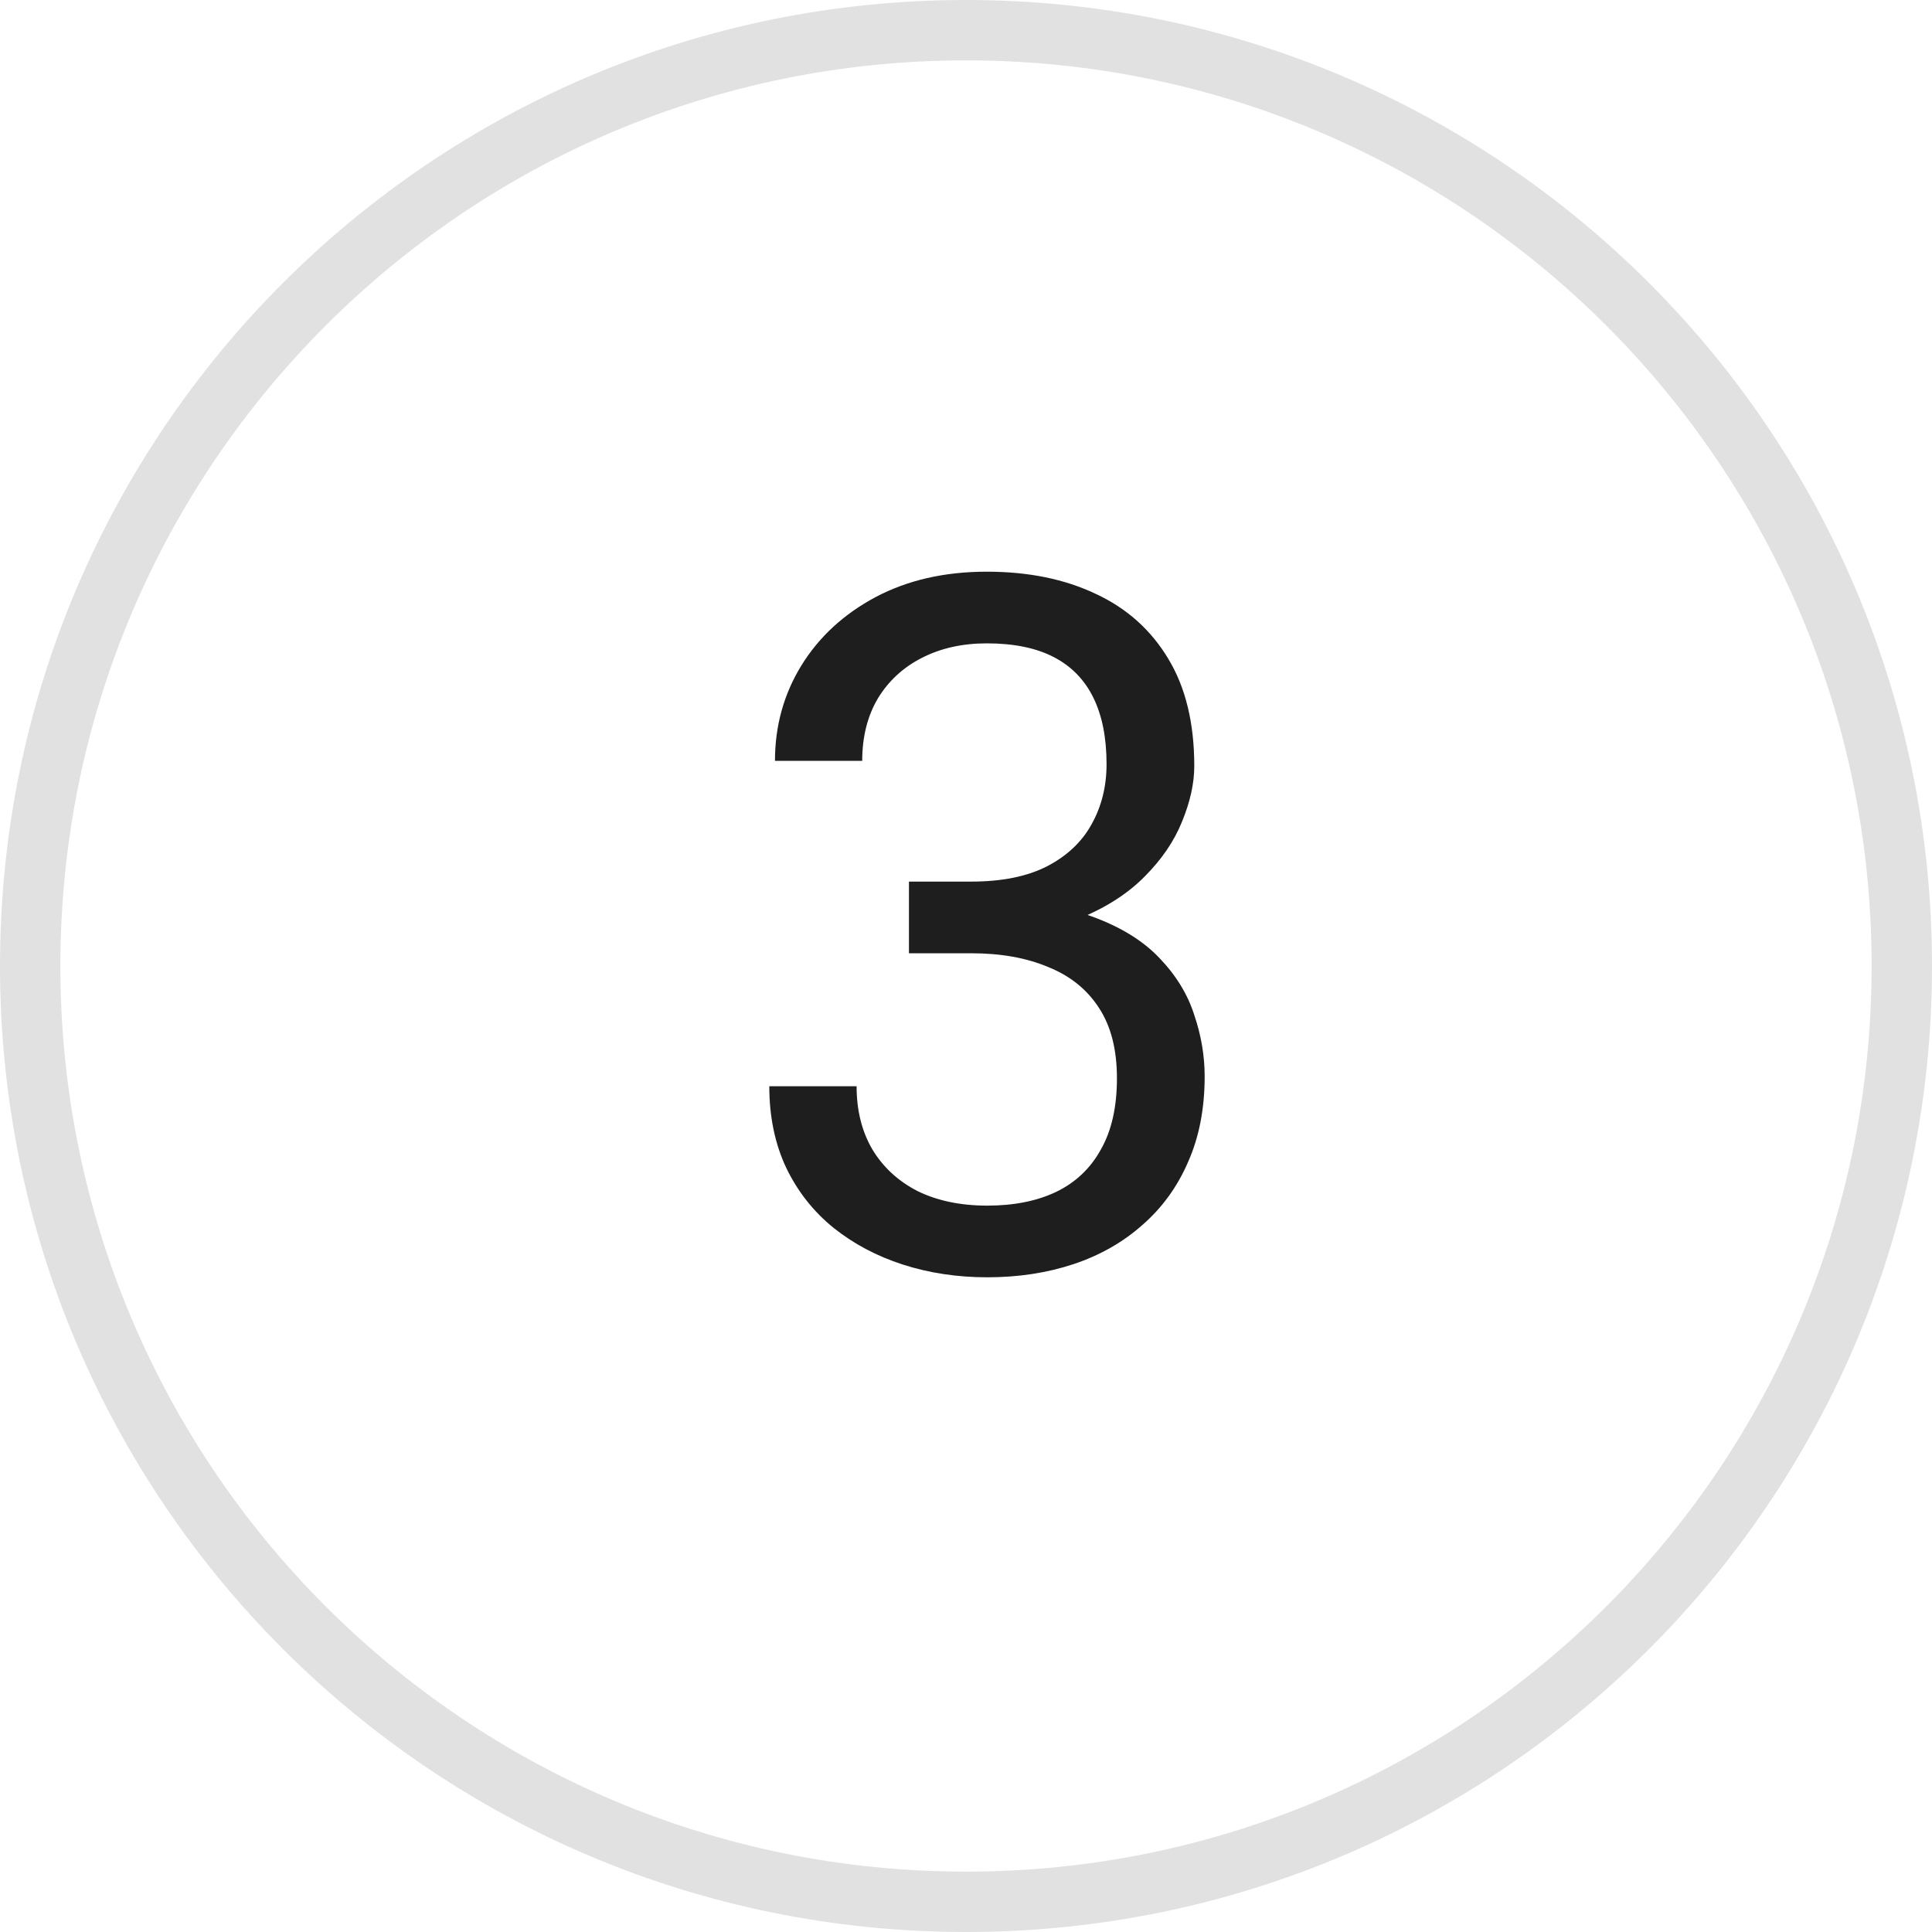 <svg width="32" height="32" viewBox="0 0 32 32" fill="none" xmlns="http://www.w3.org/2000/svg">
<path d="M0.5 16C0.5 7.44 7.44 0.5 16 0.5C24.56 0.5 31.5 7.44 31.5 16C31.5 24.56 24.56 31.5 16 31.5C7.44 31.5 0.5 24.56 0.5 16Z" stroke="black" stroke-opacity="0.12"/>
<path d="M15.055 14.602H16.086C16.591 14.602 17.008 14.518 17.336 14.352C17.669 14.18 17.917 13.948 18.078 13.656C18.245 13.359 18.328 13.026 18.328 12.656C18.328 12.219 18.255 11.852 18.109 11.555C17.963 11.258 17.745 11.034 17.453 10.883C17.162 10.732 16.792 10.656 16.344 10.656C15.938 10.656 15.578 10.737 15.266 10.898C14.958 11.055 14.716 11.279 14.539 11.57C14.367 11.862 14.281 12.206 14.281 12.602H12.836C12.836 12.023 12.982 11.497 13.273 11.023C13.565 10.55 13.974 10.172 14.5 9.891C15.031 9.609 15.646 9.469 16.344 9.469C17.031 9.469 17.633 9.591 18.148 9.836C18.664 10.075 19.065 10.435 19.352 10.914C19.638 11.388 19.781 11.979 19.781 12.688C19.781 12.974 19.713 13.281 19.578 13.609C19.448 13.932 19.242 14.234 18.961 14.516C18.685 14.797 18.326 15.029 17.883 15.211C17.44 15.388 16.909 15.477 16.289 15.477H15.055V14.602ZM15.055 15.789V14.922H16.289C17.013 14.922 17.612 15.008 18.086 15.18C18.56 15.352 18.932 15.581 19.203 15.867C19.479 16.154 19.672 16.469 19.781 16.812C19.896 17.151 19.953 17.49 19.953 17.828C19.953 18.359 19.862 18.831 19.68 19.242C19.503 19.654 19.25 20.003 18.922 20.289C18.599 20.576 18.219 20.792 17.781 20.938C17.344 21.083 16.867 21.156 16.352 21.156C15.857 21.156 15.391 21.086 14.953 20.945C14.521 20.805 14.138 20.602 13.805 20.336C13.471 20.065 13.211 19.734 13.023 19.344C12.836 18.948 12.742 18.497 12.742 17.992H14.188C14.188 18.388 14.273 18.734 14.445 19.031C14.622 19.328 14.872 19.56 15.195 19.727C15.523 19.888 15.909 19.969 16.352 19.969C16.794 19.969 17.174 19.893 17.492 19.742C17.815 19.586 18.062 19.352 18.234 19.039C18.412 18.727 18.5 18.333 18.5 17.859C18.5 17.385 18.401 16.997 18.203 16.695C18.005 16.388 17.724 16.162 17.359 16.016C17 15.865 16.576 15.789 16.086 15.789H15.055Z" fill="#1F1E1E"/>
</svg>
